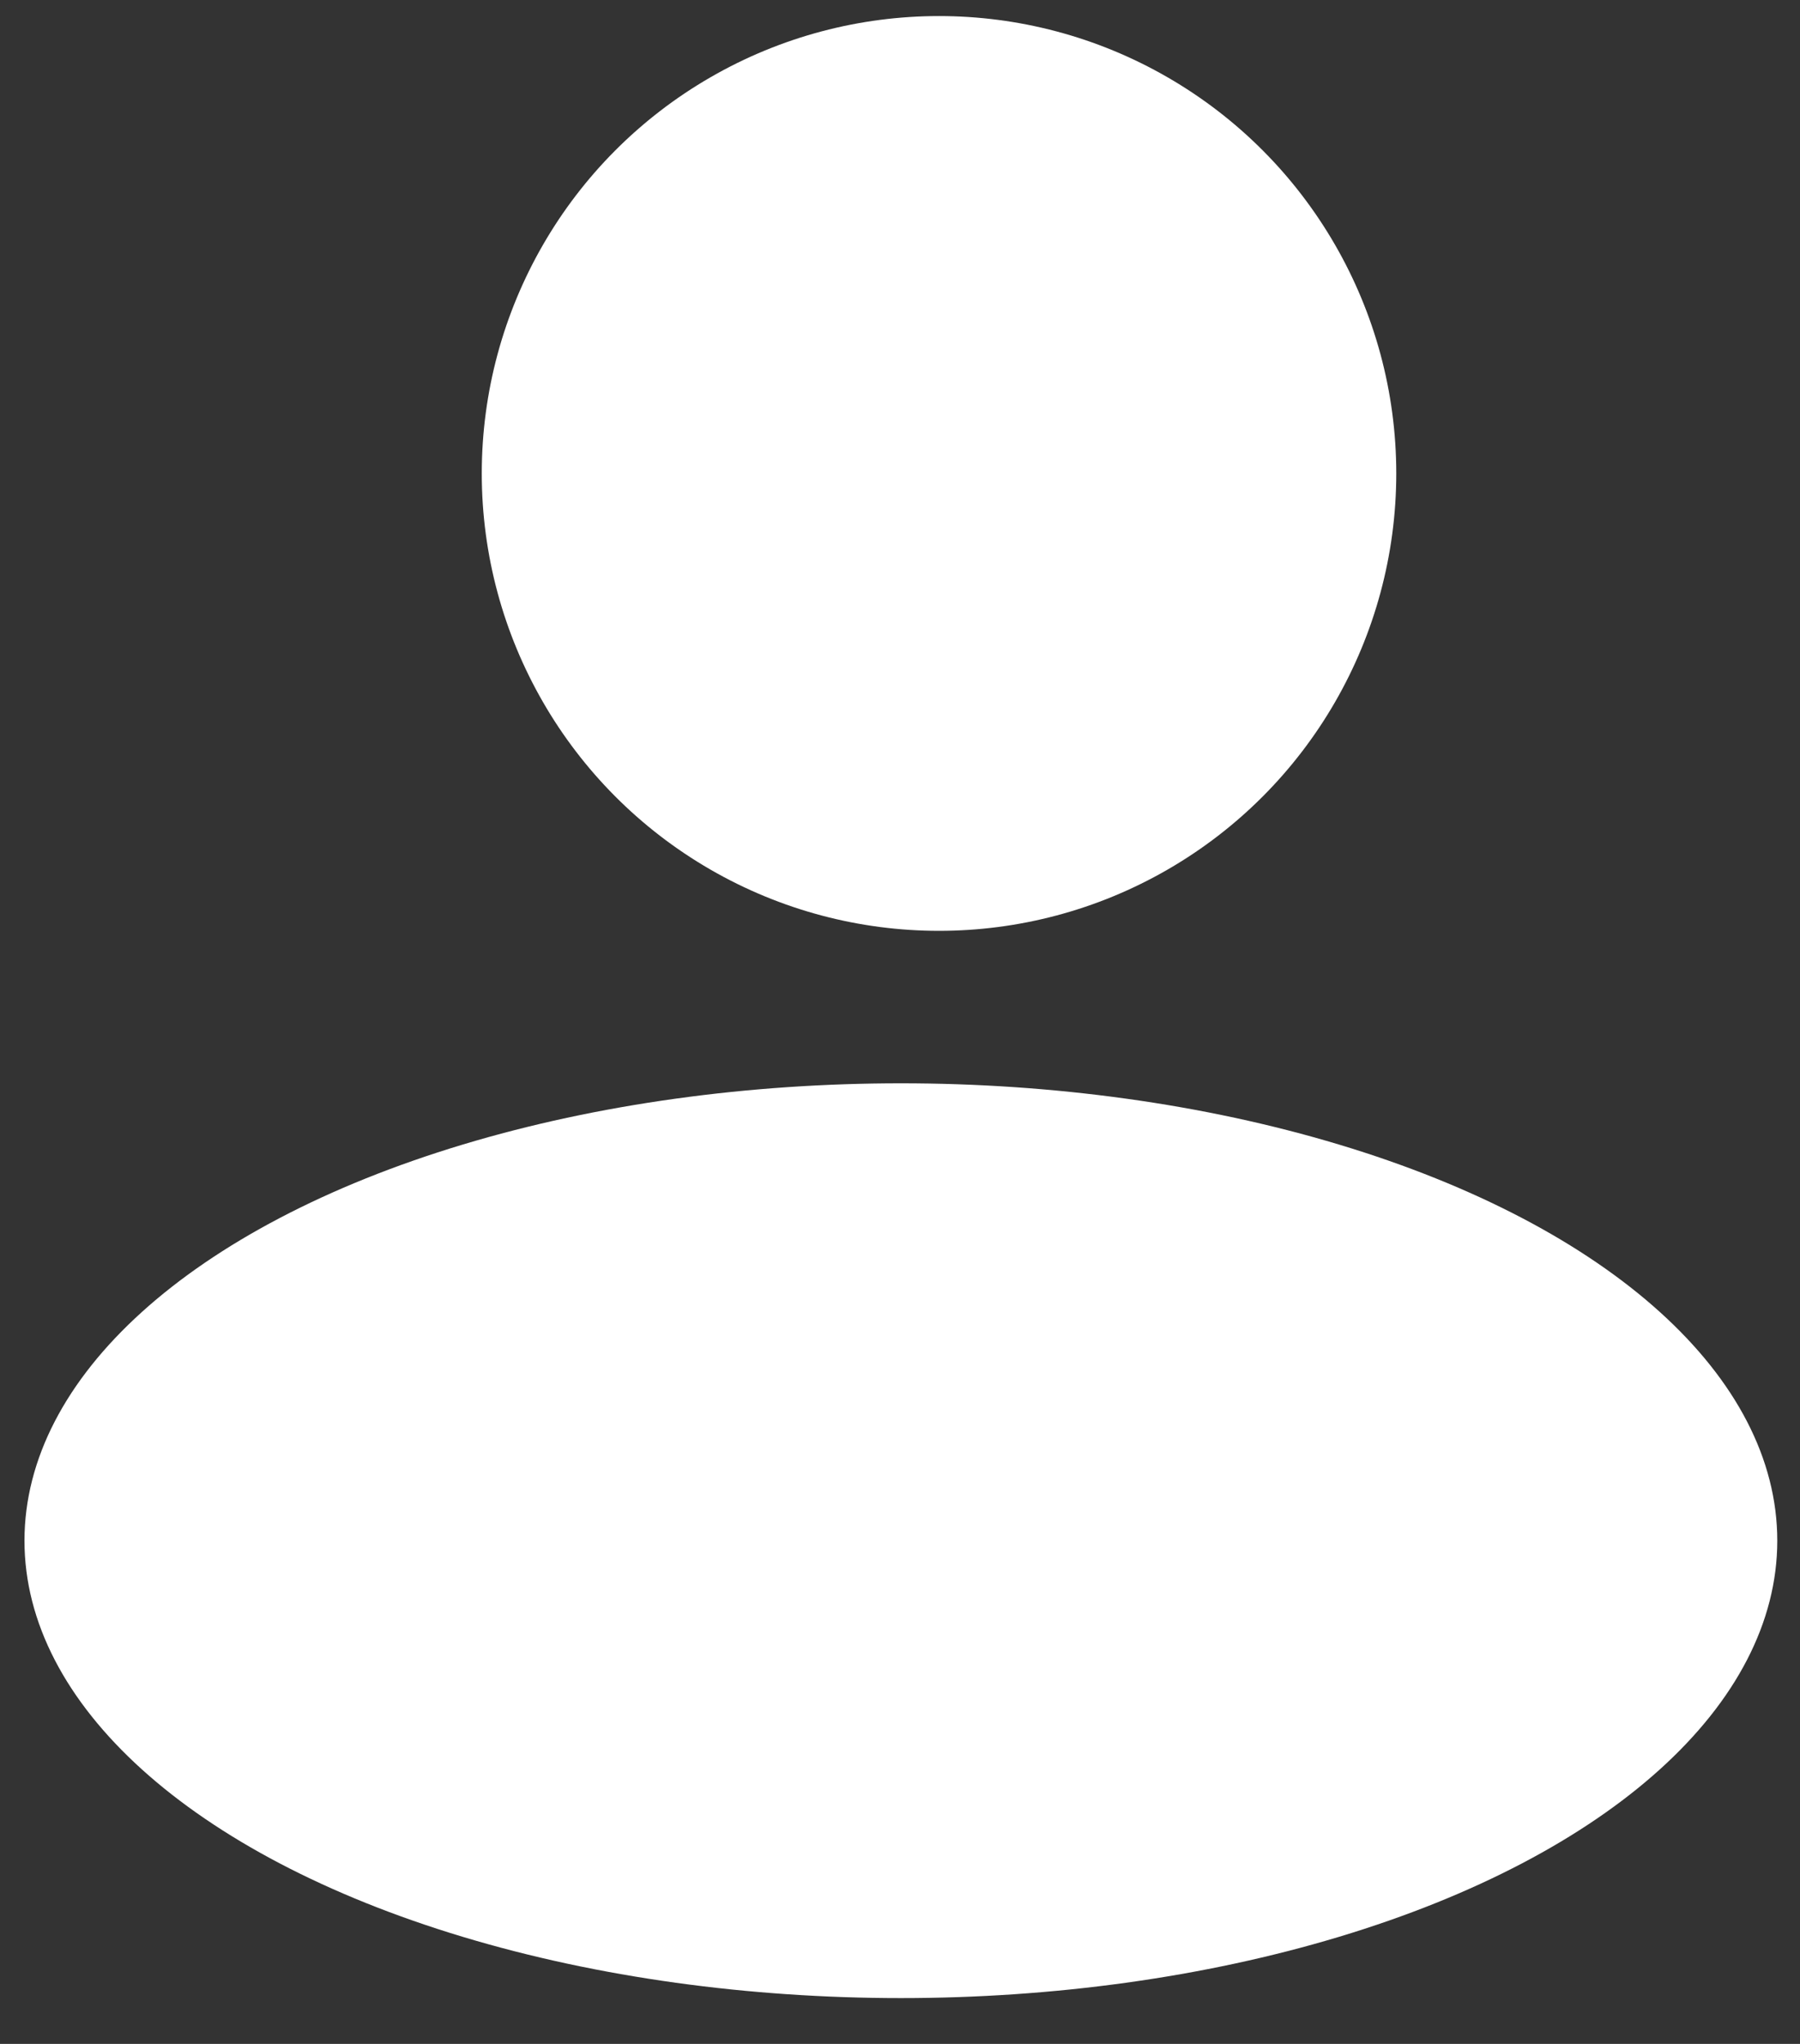 <svg width="37" height="42" viewBox="0 0 37 42" fill="none" xmlns="http://www.w3.org/2000/svg">
<rect x="0" y="0" width="37" height="42" fill="#333333" stroke="none"/>
<ellipse cx="18.518" cy="31.66" rx="18.015" ry="9.399" fill="white"/>
<circle cx="19.302" cy="9.729" r="9.399" fill="white"/>
</svg>
